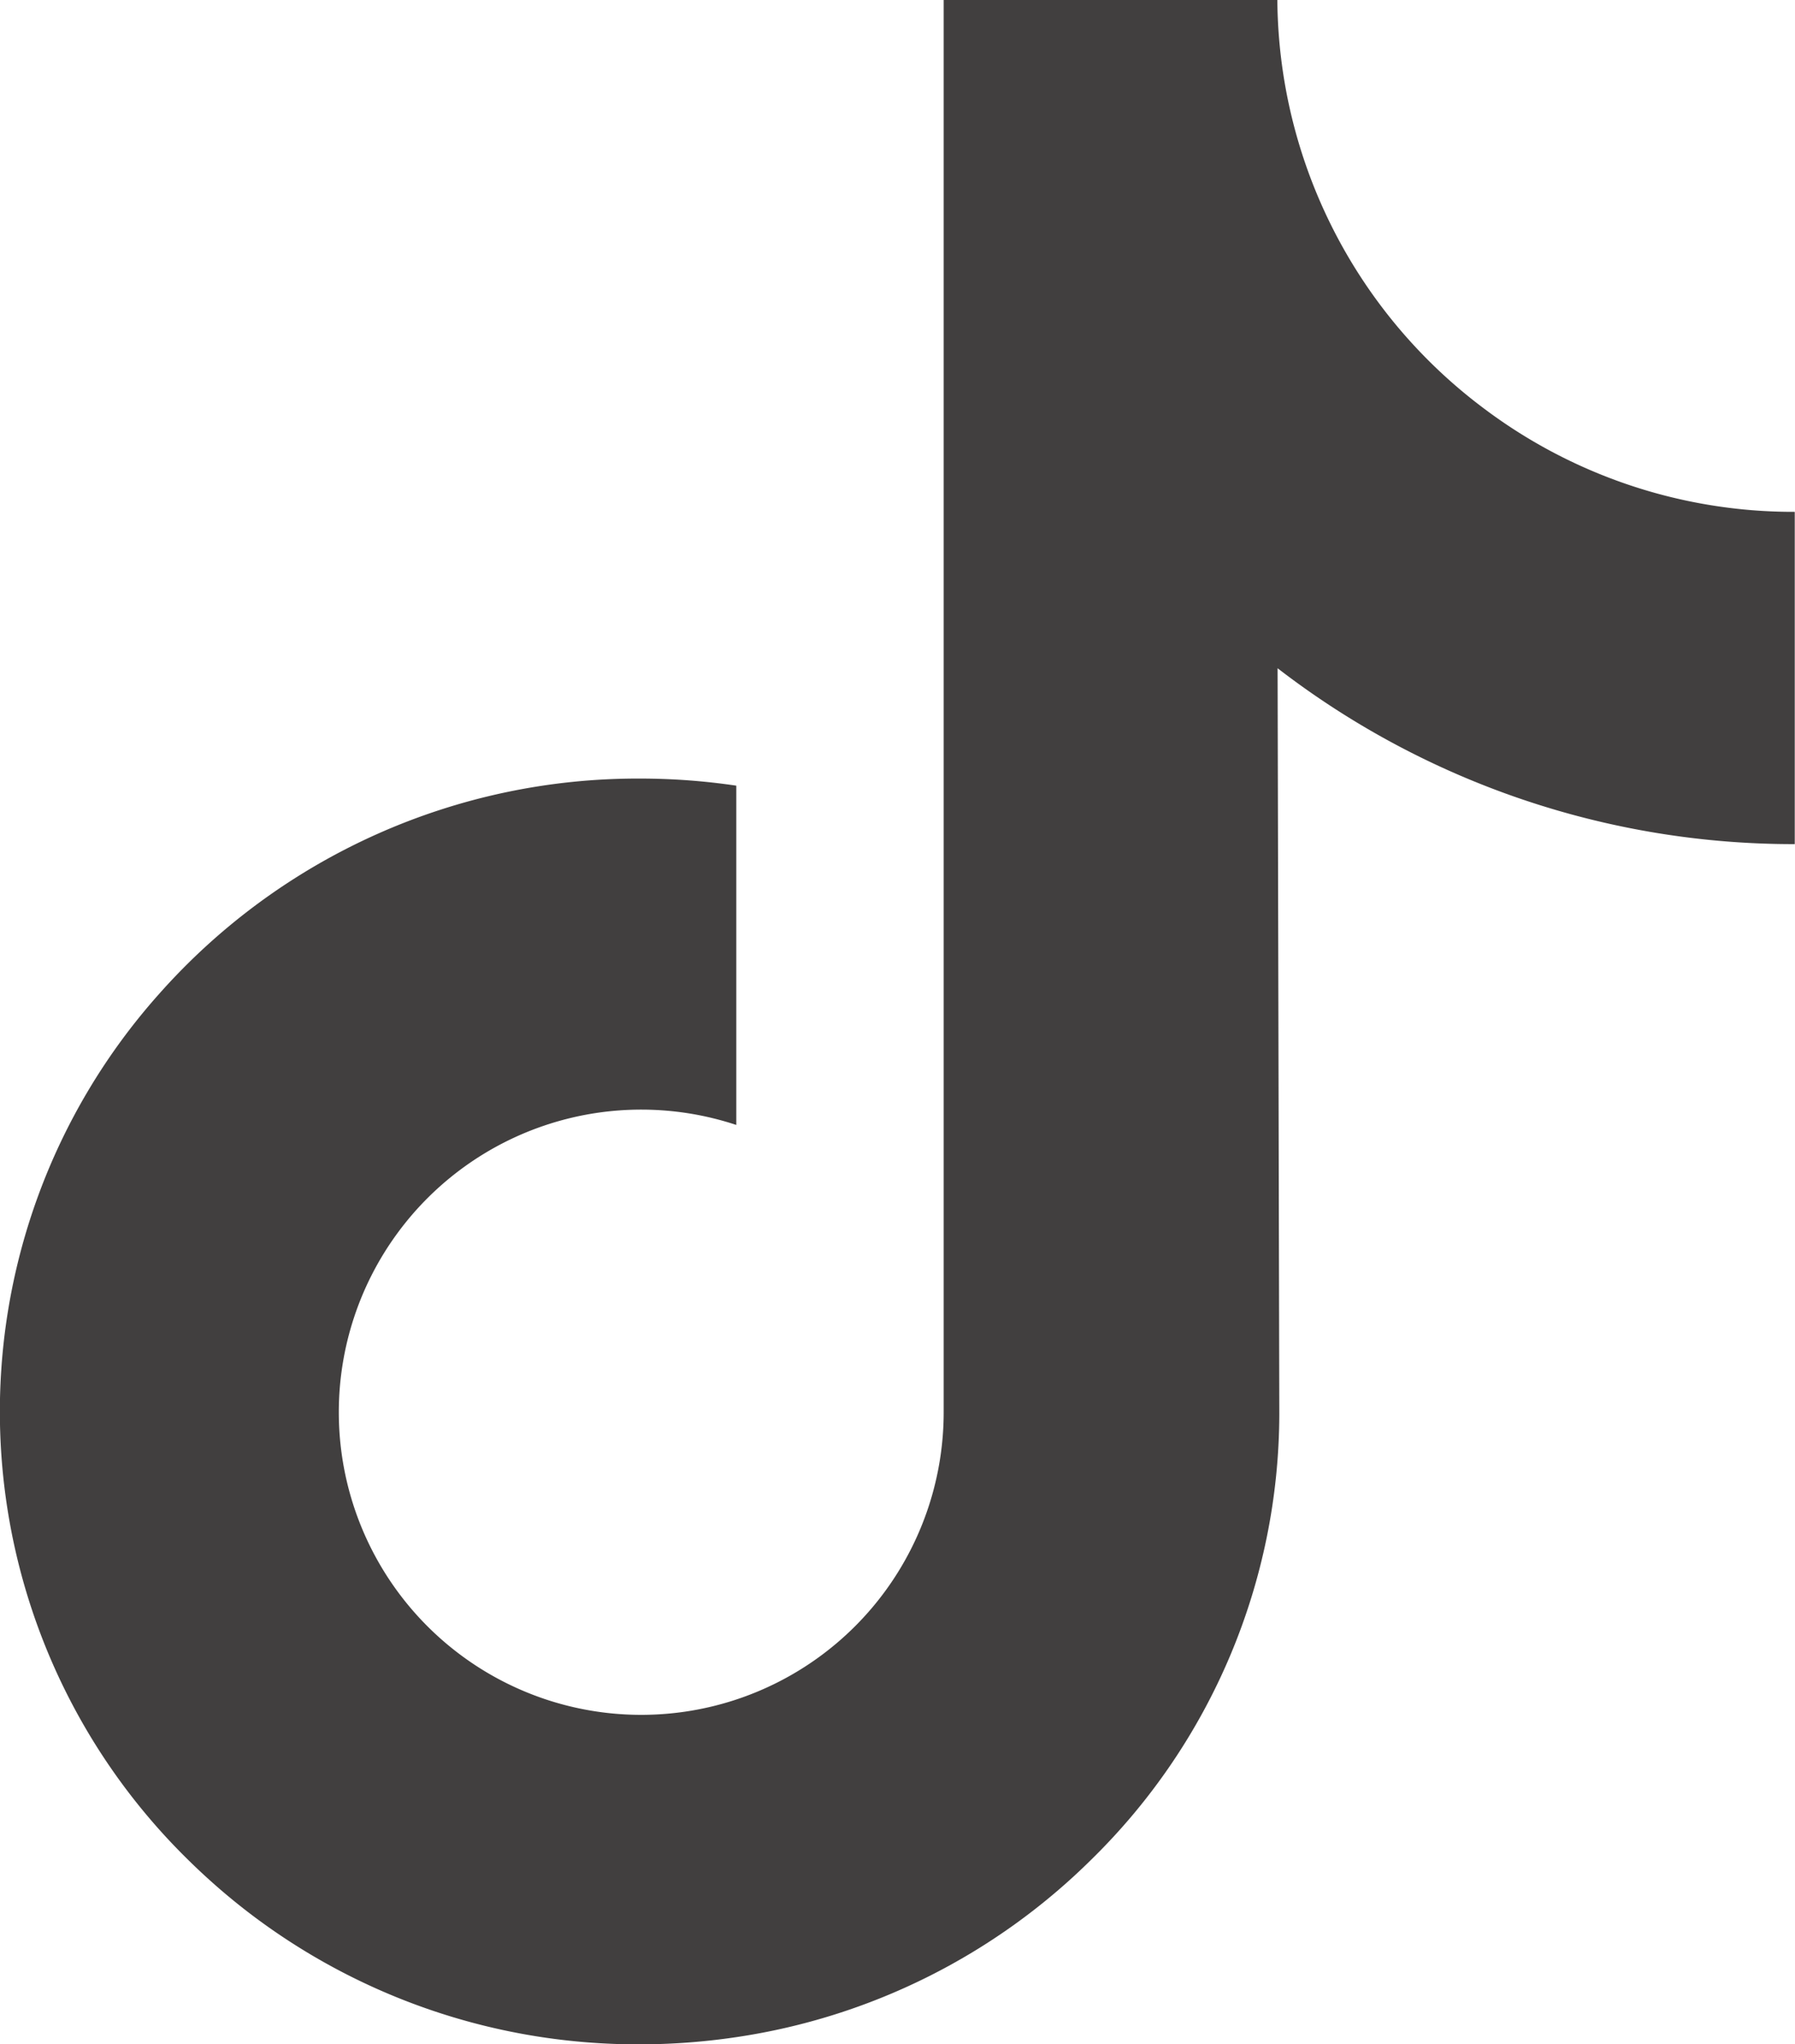<svg xmlns="http://www.w3.org/2000/svg" width="14.654" height="16.679" viewBox="0 0 14.654 16.679">
  <path id="Path_67385" data-name="Path 67385" d="M46.069,4.566a4.2,4.2,0,0,1-2.539-.849A4.2,4.2,0,0,1,41.851.39H39.127V7.831l0,4.076a2.469,2.469,0,1,1-1.693-2.339V6.8a5.359,5.359,0,0,0-.785-.058A5.222,5.222,0,0,0,32.721,8.5a5.118,5.118,0,0,0,.231,7.057,5.313,5.313,0,0,0,.492.43,5.223,5.223,0,0,0,3.2,1.082,5.359,5.359,0,0,0,.785-.058,5.2,5.2,0,0,0,2.908-1.454,5.1,5.1,0,0,0,1.53-3.628l-.014-6.087a6.9,6.9,0,0,0,4.222,1.435V4.566Z" transform="translate(-31.423 -0.39)" fill="#413f3f"/>
</svg>
